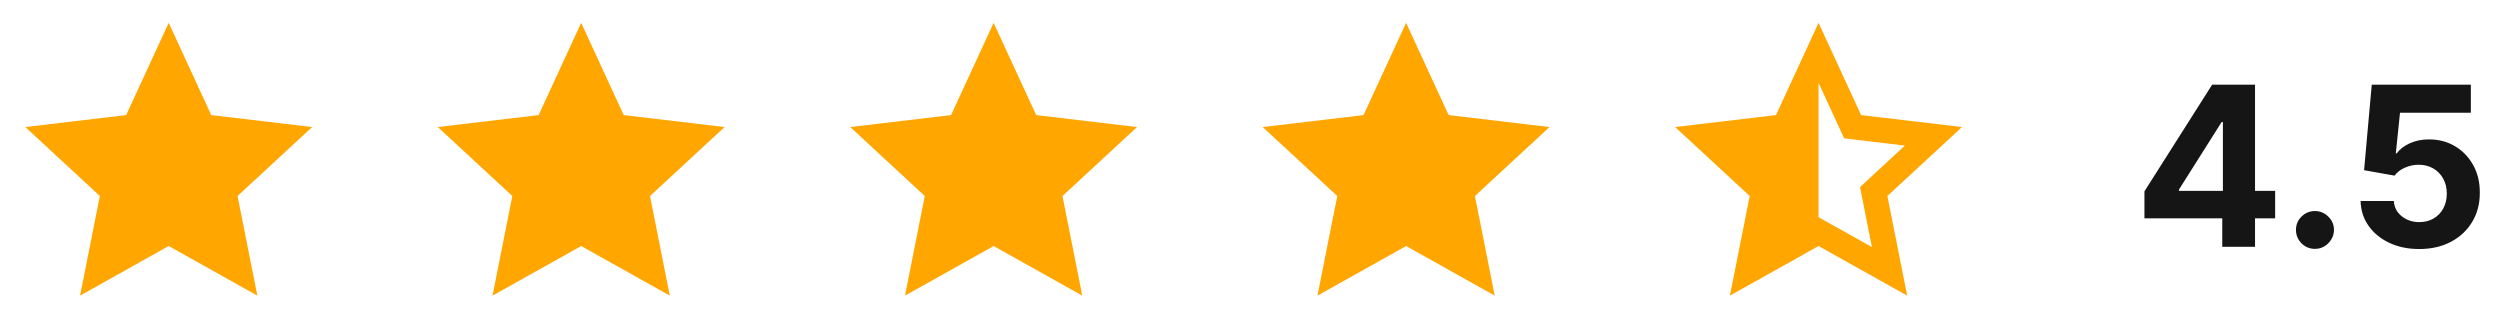 <svg width="157" height="20" viewBox="0 0 157 20" fill="none" xmlns="http://www.w3.org/2000/svg">
<path d="M10.595 15.45L5.029 18.565L6.272 12.309L1.589 7.978L7.923 7.227L10.595 1.435L13.267 7.227L19.601 7.978L14.918 12.309L16.161 18.565L10.595 15.45Z" fill="#FFA600"/>
<path d="M36.498 15.45L30.932 18.565L32.175 12.309L27.492 7.978L33.826 7.227L36.498 1.435L39.169 7.227L45.503 7.978L40.82 12.309L42.063 18.565L36.498 15.45Z" fill="#FFA600"/>
<path d="M62.4 15.45L56.834 18.565L58.077 12.309L53.394 7.978L59.728 7.227L62.4 1.435L65.072 7.227L71.406 7.978L66.723 12.309L67.966 18.565L62.4 15.45Z" fill="#FFA600"/>
<path d="M88.303 15.45L82.737 18.565L83.98 12.309L79.297 7.978L85.631 7.227L88.303 1.435L90.974 7.227L97.308 7.978L92.625 12.309L93.868 18.565L88.303 15.45Z" fill="#FFA600"/>
<path d="M114.205 13.641L117.556 15.517L116.808 11.75L119.627 9.143L115.814 8.69L114.205 5.203V13.641ZM114.205 15.45L108.639 18.565L109.882 12.309L105.199 7.978L111.534 7.227L114.205 1.435L116.877 7.227L123.211 7.978L118.528 12.309L119.771 18.565L114.205 15.45Z" fill="#FFA600"/>
<path d="M134.671 13.71V12.015L138.922 5.318H140.384V7.665H139.518L136.839 11.905V11.985H142.879V13.71H134.671ZM139.558 15.5V13.193L139.598 12.443V5.318H141.616V15.5H139.558ZM145.38 15.629C145.052 15.629 144.77 15.513 144.535 15.281C144.303 15.046 144.187 14.764 144.187 14.436C144.187 14.111 144.303 13.833 144.535 13.601C144.77 13.369 145.052 13.253 145.38 13.253C145.698 13.253 145.977 13.369 146.215 13.601C146.454 13.833 146.573 14.111 146.573 14.436C146.573 14.655 146.517 14.855 146.404 15.038C146.295 15.217 146.151 15.361 145.972 15.47C145.793 15.576 145.595 15.629 145.38 15.629ZM151.929 15.639C151.226 15.639 150.6 15.51 150.05 15.251C149.503 14.993 149.068 14.637 148.747 14.182C148.425 13.729 148.258 13.208 148.245 12.621H150.333C150.356 13.016 150.522 13.336 150.83 13.581C151.138 13.826 151.505 13.949 151.929 13.949C152.267 13.949 152.565 13.874 152.824 13.725C153.086 13.573 153.289 13.362 153.435 13.094C153.584 12.822 153.659 12.51 153.659 12.159C153.659 11.801 153.583 11.486 153.43 11.214C153.281 10.943 153.074 10.731 152.809 10.578C152.544 10.426 152.24 10.348 151.899 10.345C151.601 10.345 151.311 10.406 151.029 10.528C150.751 10.651 150.533 10.818 150.378 11.03L148.464 10.688L148.946 5.318H155.17V7.078H150.721L150.457 9.629H150.517C150.696 9.377 150.966 9.168 151.327 9.002C151.689 8.836 152.093 8.754 152.54 8.754C153.153 8.754 153.7 8.898 154.181 9.186C154.662 9.474 155.041 9.87 155.319 10.374C155.598 10.875 155.735 11.451 155.732 12.104C155.735 12.79 155.576 13.4 155.255 13.934C154.937 14.464 154.491 14.882 153.917 15.187C153.347 15.488 152.684 15.639 151.929 15.639Z" fill="#151515"/>
</svg>

